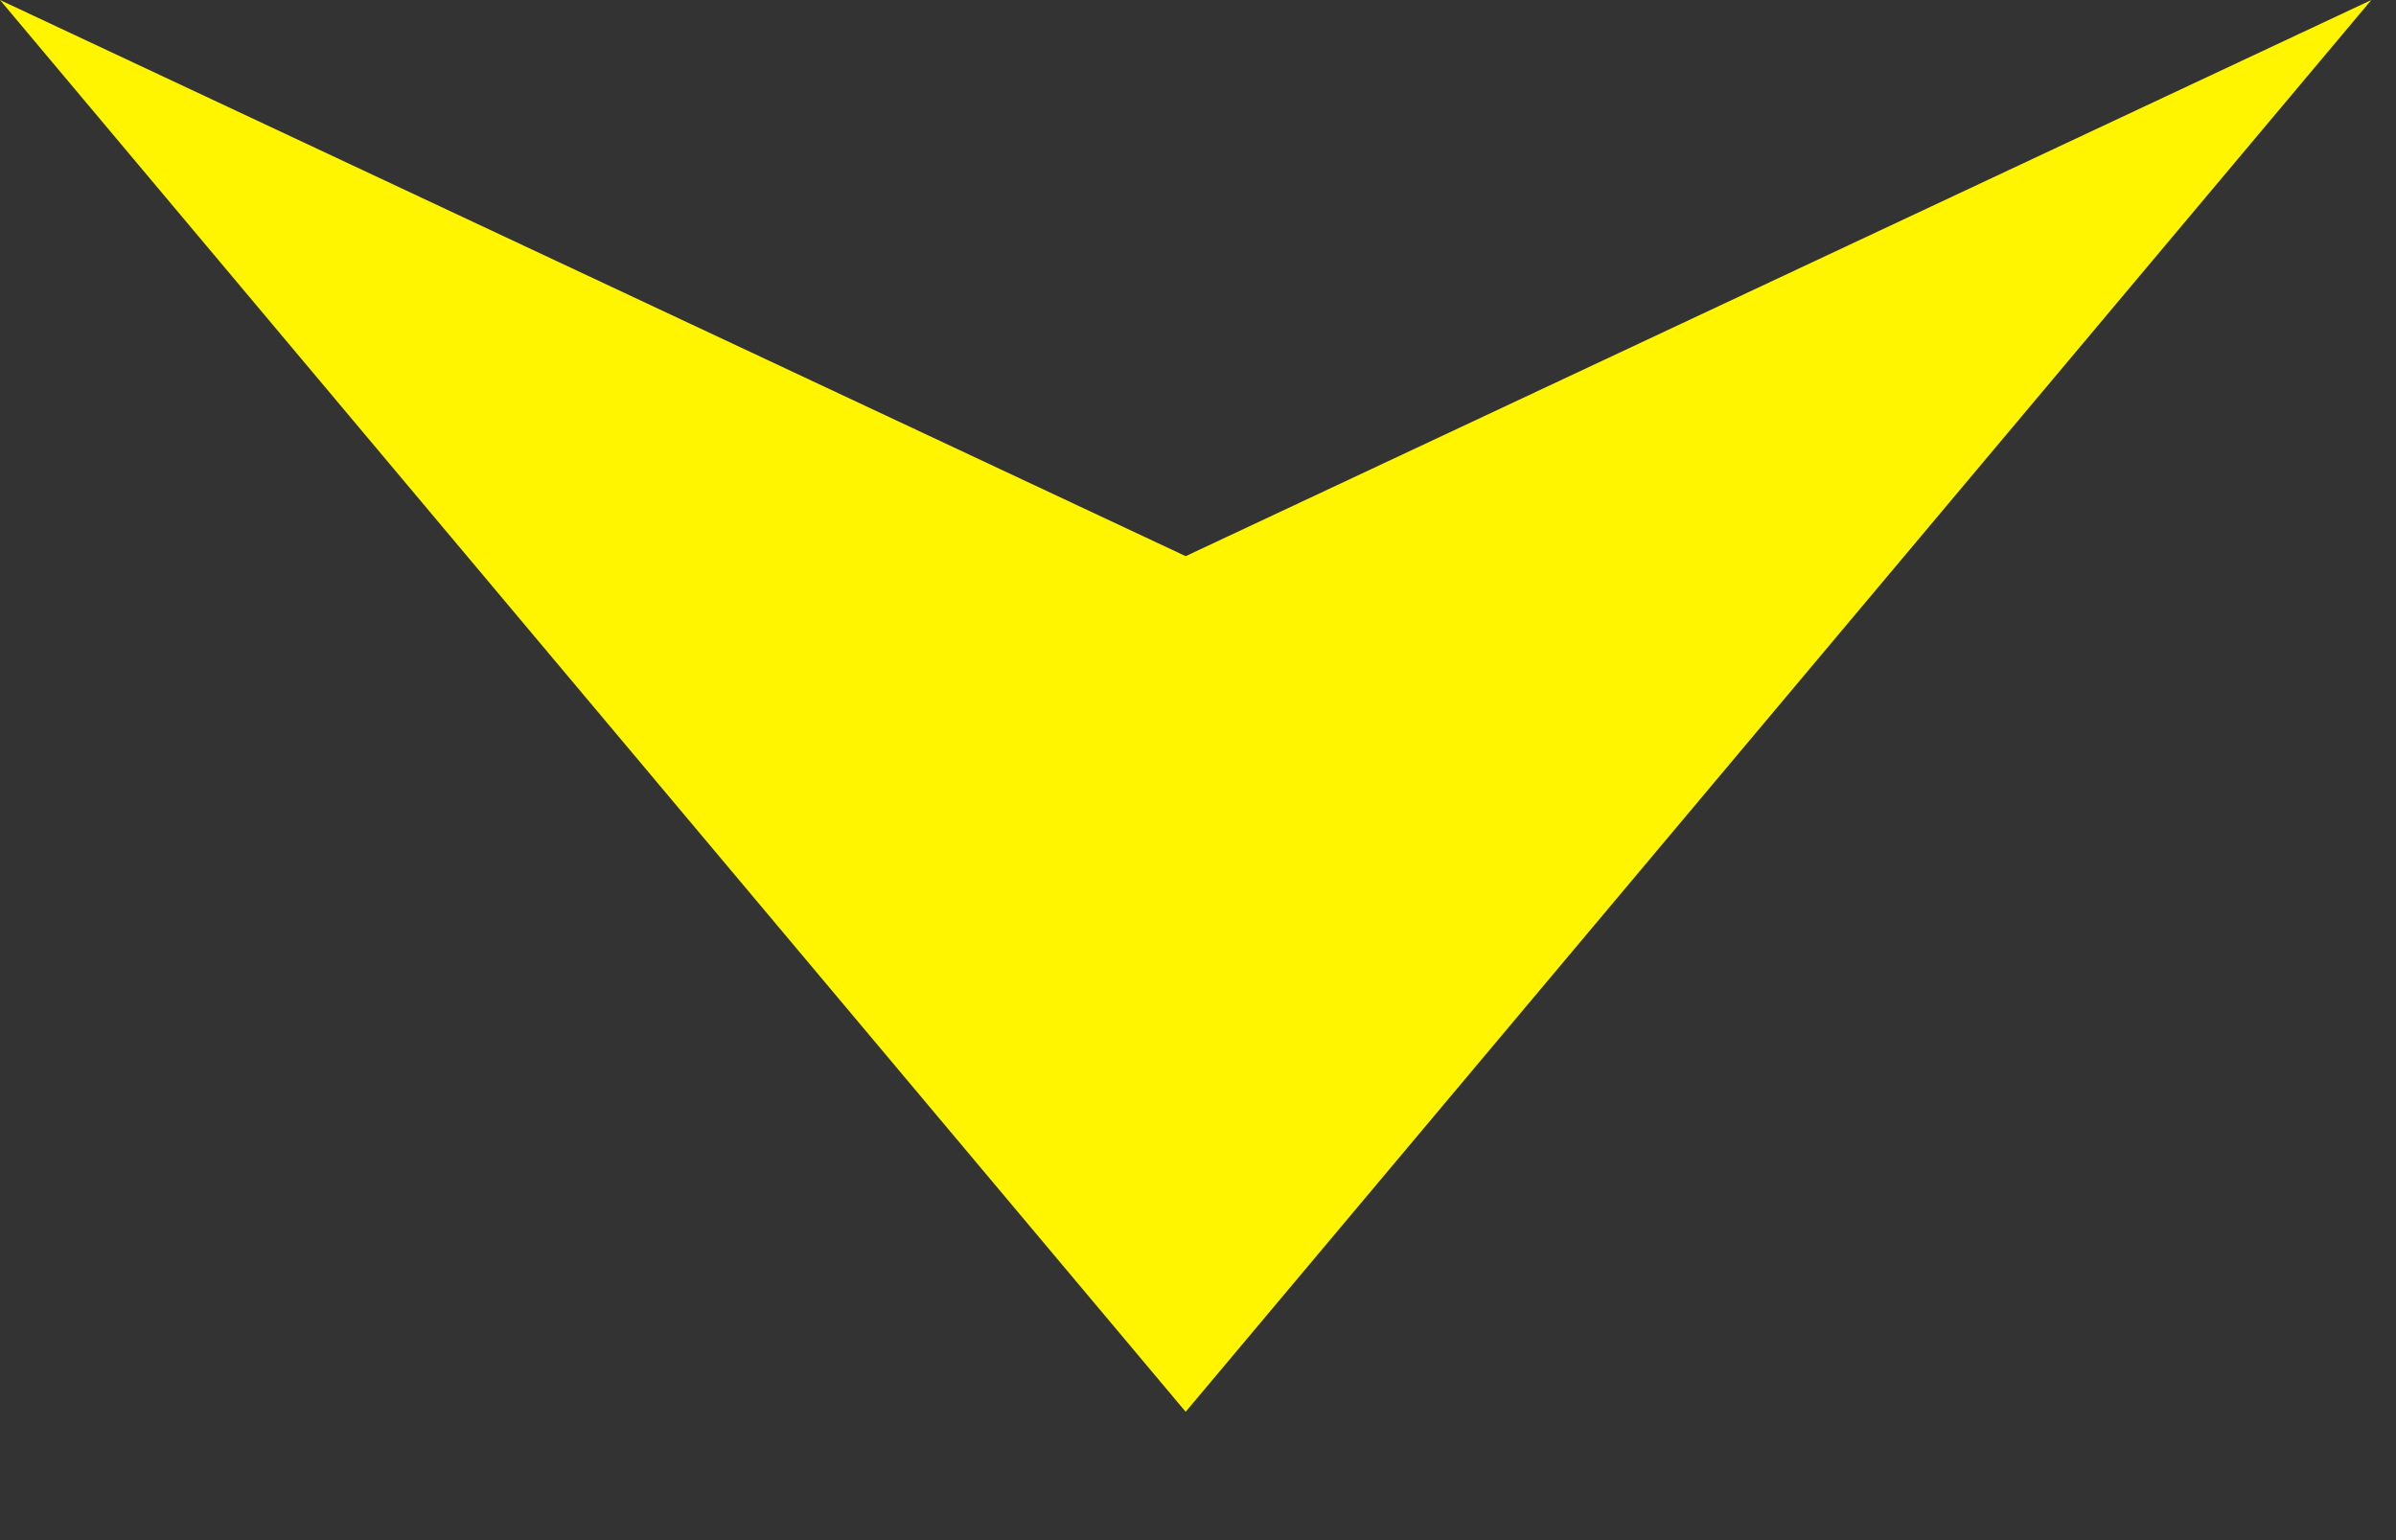 <svg width="14" height="9" viewBox="0 0 14 9" fill="none" xmlns="http://www.w3.org/2000/svg">
<rect x="0" y="0" width="14" height="9" fill="#333333" stroke="none"/>
<path d="M6.928 8.25L3.8147e-05 0L6.928 3.25L13.856 0L6.928 8.25Z" fill="#FFF500"/>
</svg>
